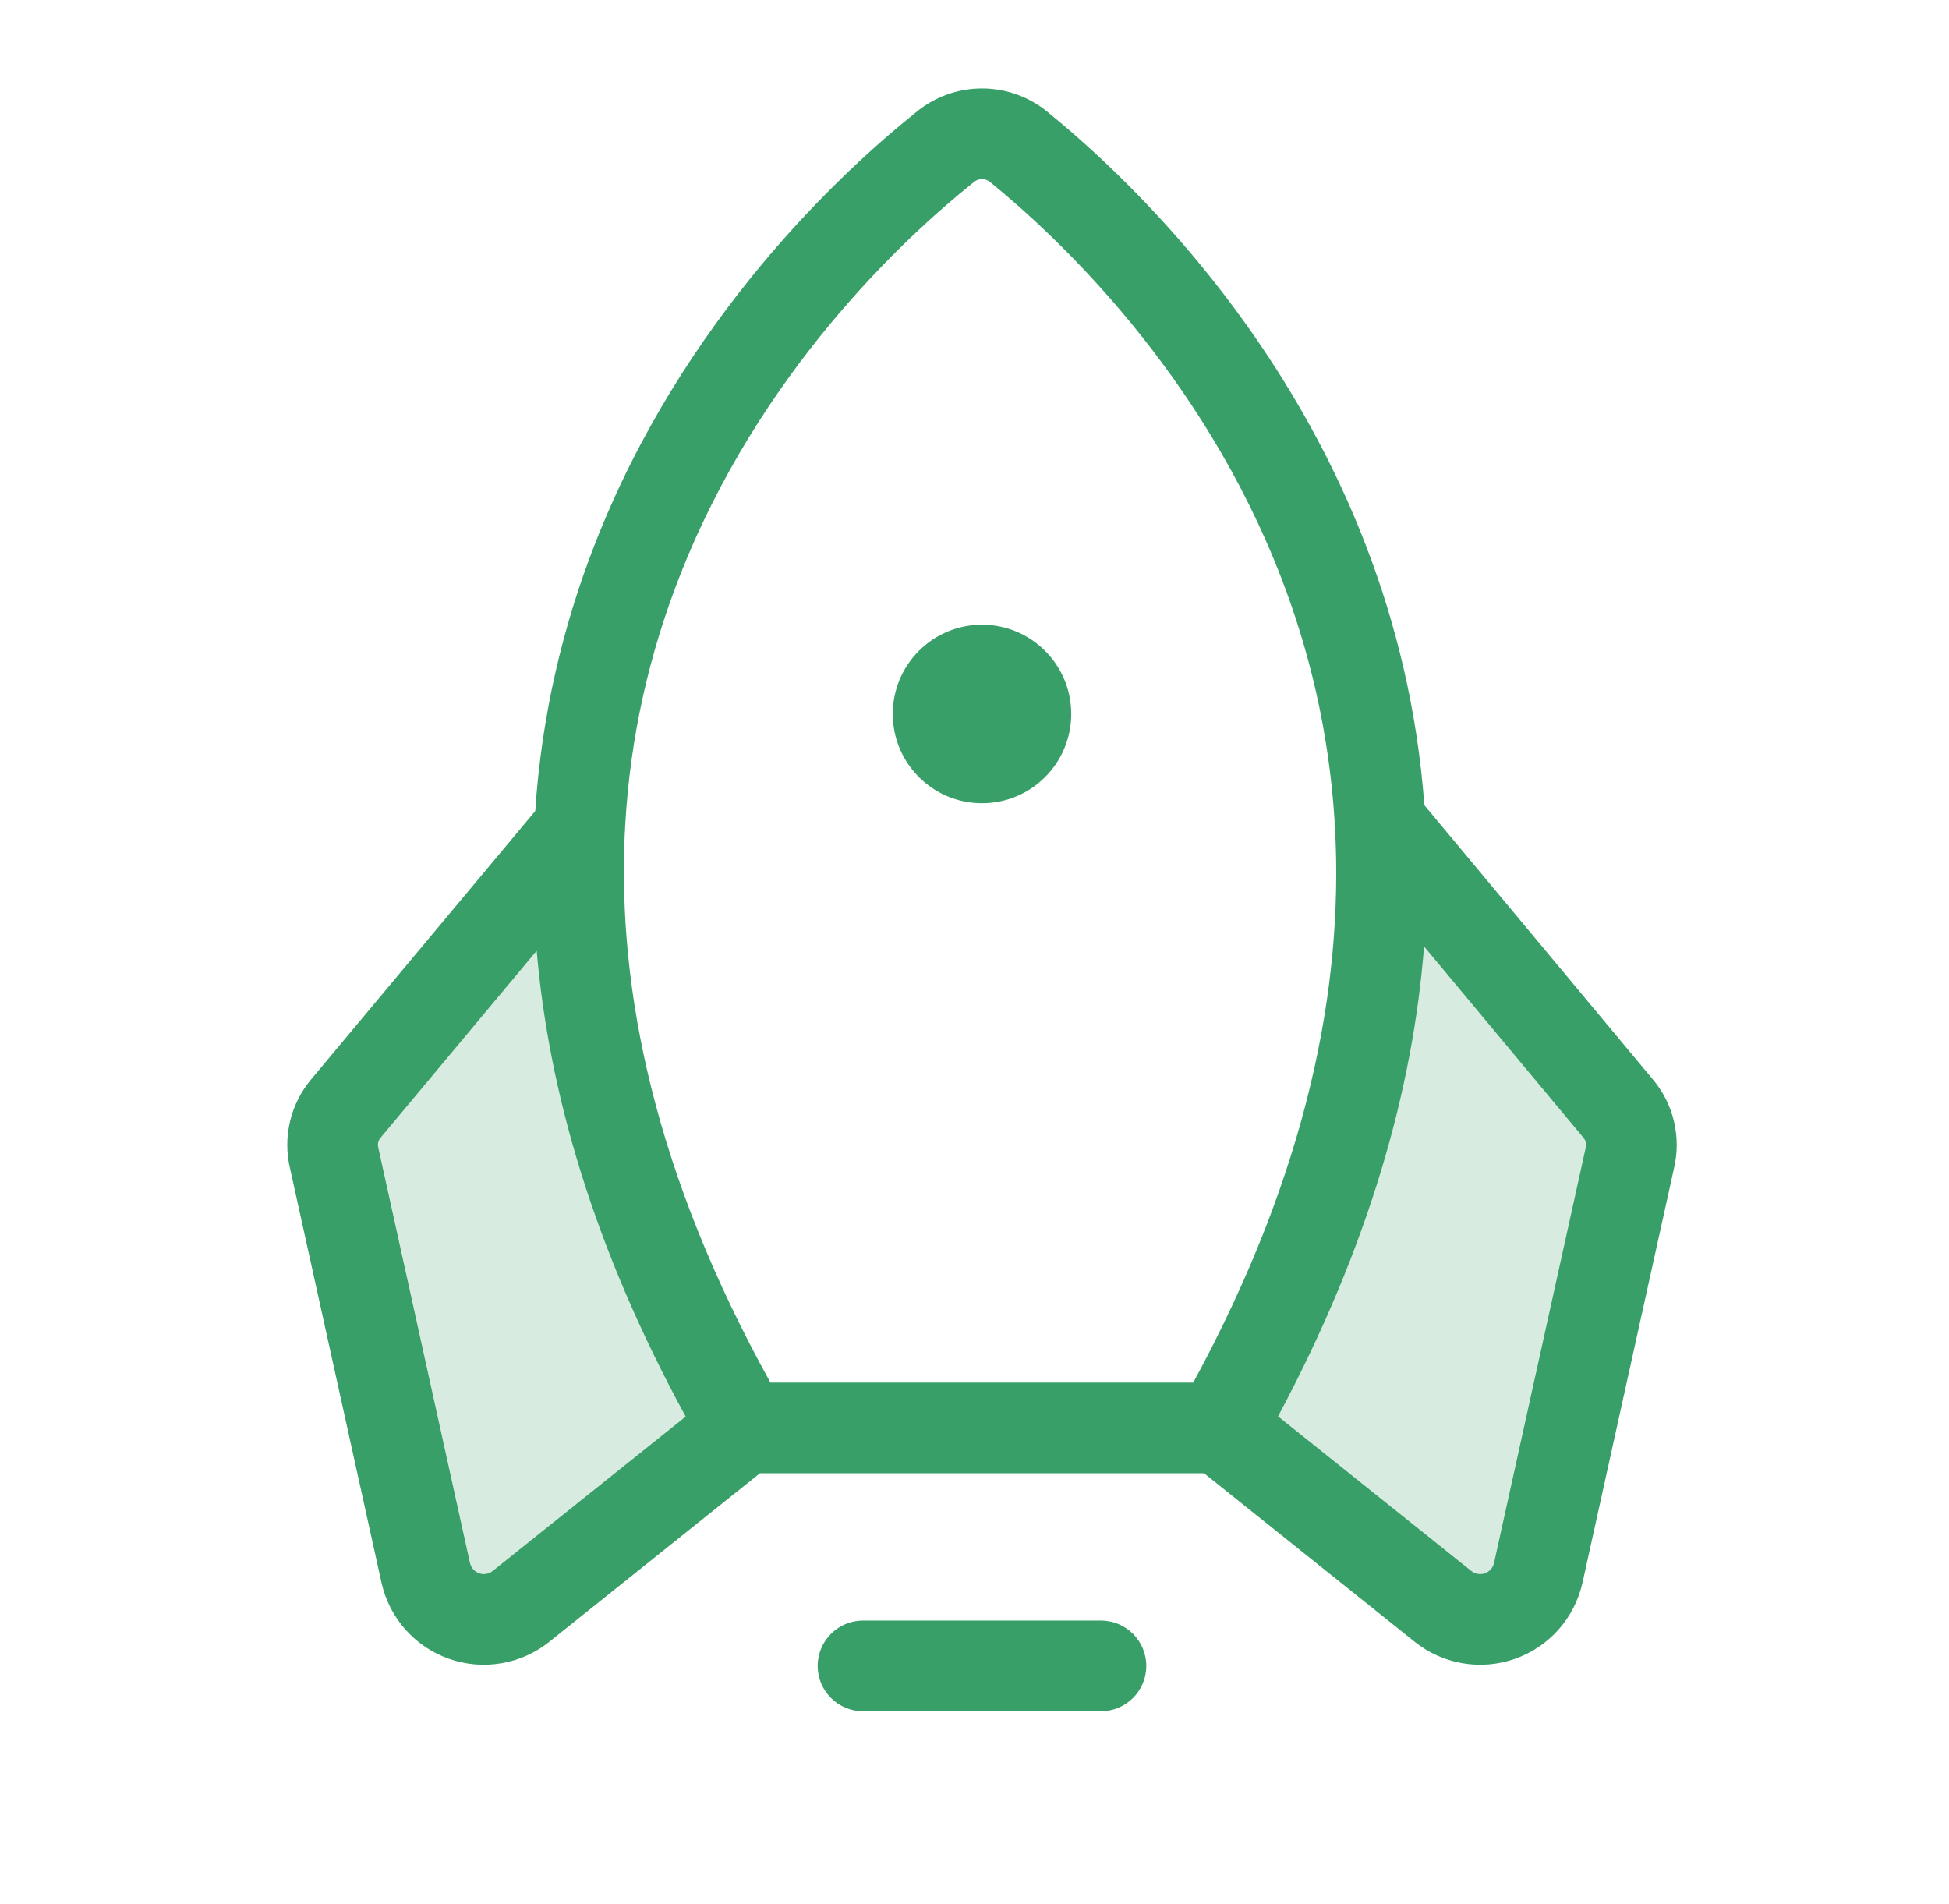 <svg xmlns="http://www.w3.org/2000/svg" width="43" height="42" viewBox="0 0 43 42" fill="none">
<path opacity="0.2" fill-rule="evenodd" clip-rule="evenodd" d="M35.594 24.347L30.443 18.162C30.64 21.952 29.704 26.365 26.817 31.402L31.739 35.339C31.914 35.478 32.121 35.57 32.342 35.607C32.562 35.643 32.789 35.622 32.999 35.547C33.209 35.471 33.397 35.343 33.544 35.175C33.691 35.007 33.792 34.803 33.839 34.585L35.857 25.463C35.906 25.27 35.907 25.067 35.861 24.873C35.816 24.679 35.724 24.499 35.594 24.347ZM7.638 24.446L12.79 18.277C12.593 22.067 13.528 26.48 16.415 31.5L11.493 35.438C11.32 35.577 11.113 35.669 10.894 35.706C10.674 35.744 10.449 35.724 10.239 35.651C10.029 35.577 9.841 35.451 9.693 35.285C9.545 35.118 9.442 34.917 9.394 34.7L7.376 25.561C7.327 25.368 7.325 25.166 7.371 24.972C7.417 24.777 7.508 24.597 7.638 24.446Z" fill="#379F67"/>
<path fill-rule="evenodd" clip-rule="evenodd" d="M20.213 2.474C20.622 2.136 21.135 1.951 21.665 1.951C22.197 1.951 22.712 2.137 23.121 2.477C24.73 3.787 28.213 7.036 30.137 12.038C30.798 13.755 31.27 15.667 31.425 17.762L36.457 23.801C36.688 24.072 36.852 24.395 36.933 24.742C37.014 25.087 37.013 25.445 36.929 25.789L34.914 34.915L34.913 34.918C34.827 35.301 34.645 35.656 34.385 35.949C34.124 36.242 33.794 36.464 33.424 36.594C33.053 36.724 32.657 36.758 32.27 36.692C31.883 36.627 31.52 36.464 31.213 36.219L31.213 36.219L26.565 32.5H16.766L12.118 36.219L12.118 36.219C11.811 36.464 11.448 36.627 11.061 36.692C10.674 36.758 10.277 36.724 9.907 36.594C9.537 36.464 9.206 36.242 8.946 35.949C8.685 35.656 8.504 35.301 8.418 34.918L8.417 34.915L6.402 25.789C6.318 25.445 6.317 25.087 6.398 24.742C6.479 24.395 6.643 24.072 6.874 23.8L11.809 17.891C11.951 15.742 12.433 13.784 13.114 12.029C15.058 7.025 18.585 3.777 20.213 2.474ZM29.456 18.308C29.445 18.239 29.441 18.169 29.444 18.1C29.318 16.12 28.879 14.337 28.271 12.756C26.522 8.211 23.332 5.227 21.854 4.024L21.845 4.016L21.845 4.016C21.794 3.974 21.731 3.951 21.665 3.951C21.6 3.951 21.536 3.974 21.486 4.016L21.47 4.03C19.977 5.224 16.744 8.207 14.979 12.753C14.347 14.38 13.897 16.222 13.79 18.272C13.79 18.308 13.788 18.345 13.784 18.381C13.624 21.841 14.442 25.89 16.998 30.5H26.326C28.849 25.857 29.637 21.784 29.456 18.308ZM34.925 25.086L31.418 20.878C31.175 24.005 30.214 27.47 28.197 31.245L32.462 34.657C32.503 34.69 32.552 34.712 32.604 34.72C32.657 34.729 32.71 34.725 32.76 34.707C32.81 34.69 32.855 34.66 32.89 34.62C32.925 34.581 32.95 34.533 32.961 34.482L32.962 34.481L34.979 25.346C34.981 25.336 34.983 25.327 34.986 25.317C34.995 25.279 34.995 25.239 34.986 25.2C34.977 25.162 34.959 25.126 34.934 25.096L34.925 25.086L34.925 25.086ZM11.841 20.973L8.406 25.087L8.397 25.096L8.397 25.096C8.372 25.126 8.354 25.162 8.344 25.2C8.335 25.239 8.336 25.279 8.345 25.317C8.348 25.327 8.35 25.336 8.352 25.346L10.369 34.481L10.37 34.482C10.381 34.533 10.406 34.581 10.441 34.62C10.476 34.66 10.521 34.69 10.571 34.707C10.621 34.725 10.674 34.729 10.726 34.72C10.779 34.712 10.828 34.69 10.869 34.657L15.128 31.25C13.091 27.513 12.106 24.078 11.841 20.973ZM18.04 36.75C18.04 36.198 18.488 35.75 19.04 35.75H24.29C24.843 35.75 25.29 36.198 25.29 36.75C25.29 37.303 24.843 37.75 24.29 37.75H19.04C18.488 37.75 18.04 37.303 18.04 36.75ZM23.634 15.75C23.634 16.837 22.753 17.719 21.665 17.719C20.578 17.719 19.697 16.837 19.697 15.75C19.697 14.663 20.578 13.781 21.665 13.781C22.753 13.781 23.634 14.663 23.634 15.75Z" fill="#379F67"/>
</svg>
